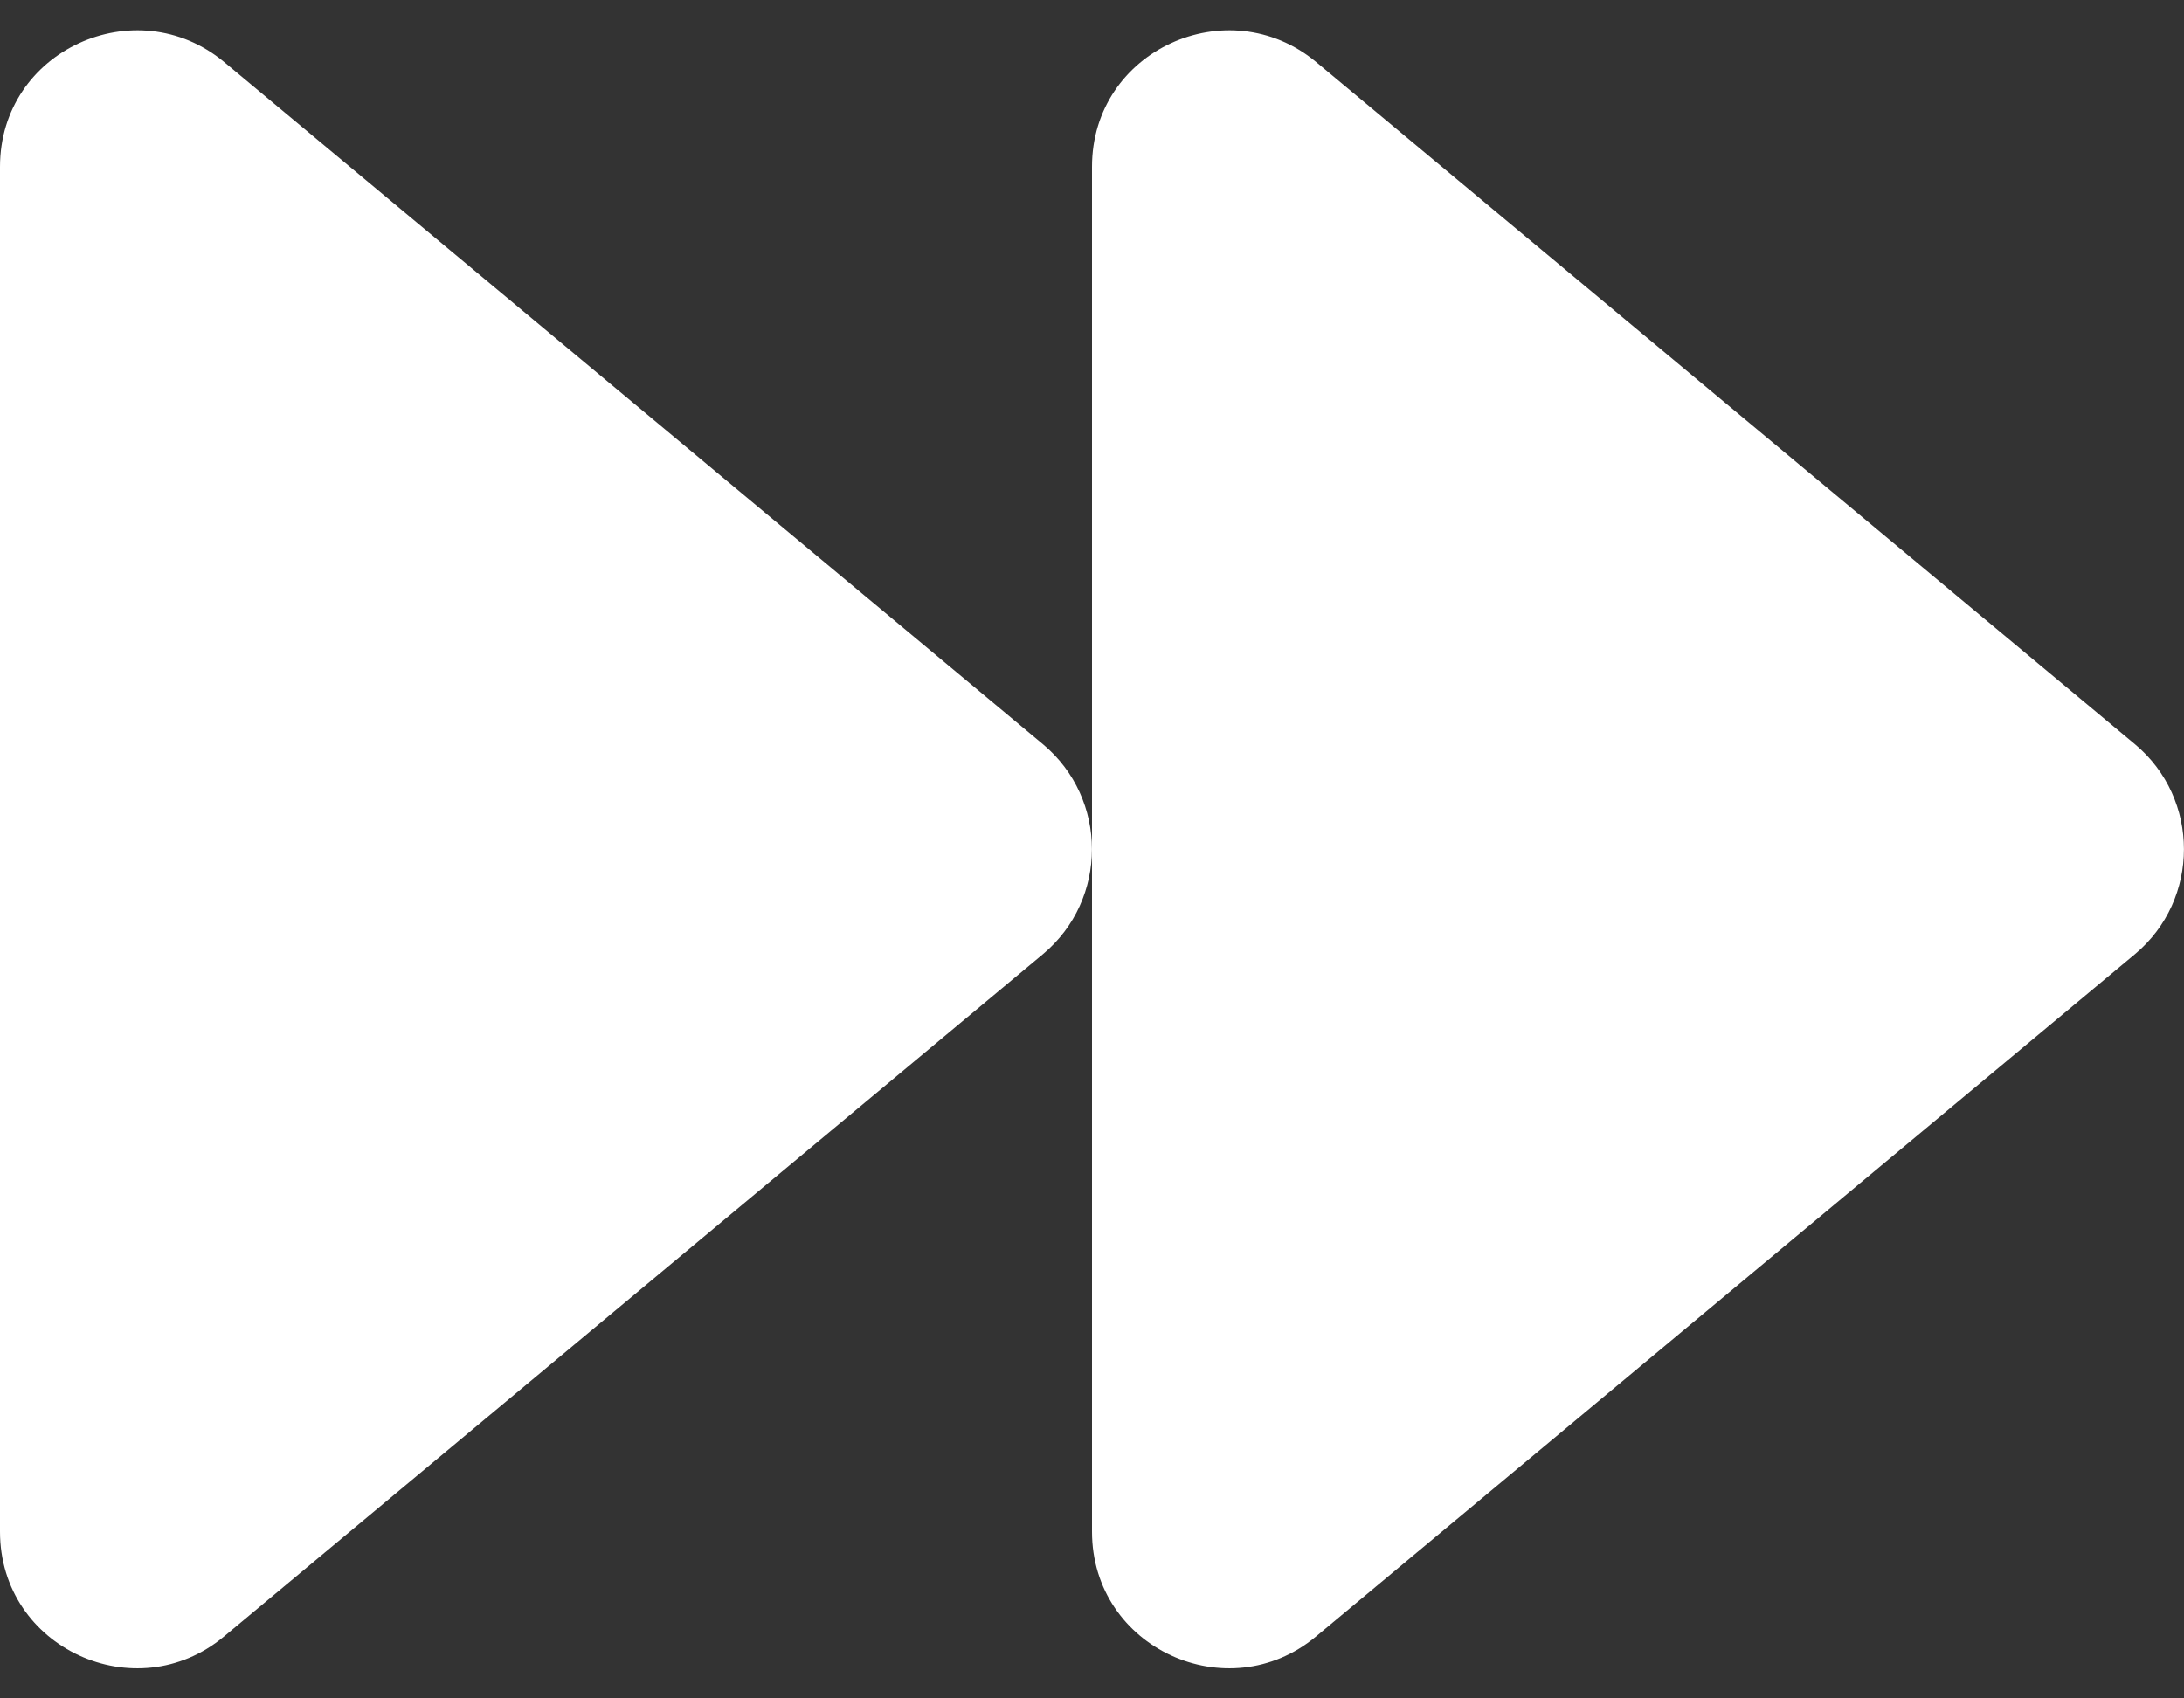 <svg width="18" height="14" viewBox="0 0 18 14" fill="none" xmlns="http://www.w3.org/2000/svg">
<rect x="0" y="0" width="18" height="14" fill="#333333" stroke="none"/>
<path d="M17.596 6.135L10.846 0.51C10.121 -0.091 9 0.412 9 1.375V12.625C9 13.588 10.121 14.095 10.846 13.49L17.596 7.865C18.134 7.415 18.134 6.585 17.596 6.135ZM8.596 6.135L1.846 0.51C1.121 -0.091 0 0.412 0 1.375V12.625C0 13.588 1.121 14.095 1.846 13.49L8.596 7.865C9.134 7.415 9.134 6.585 8.596 6.135Z" fill="white"/>
</svg>
